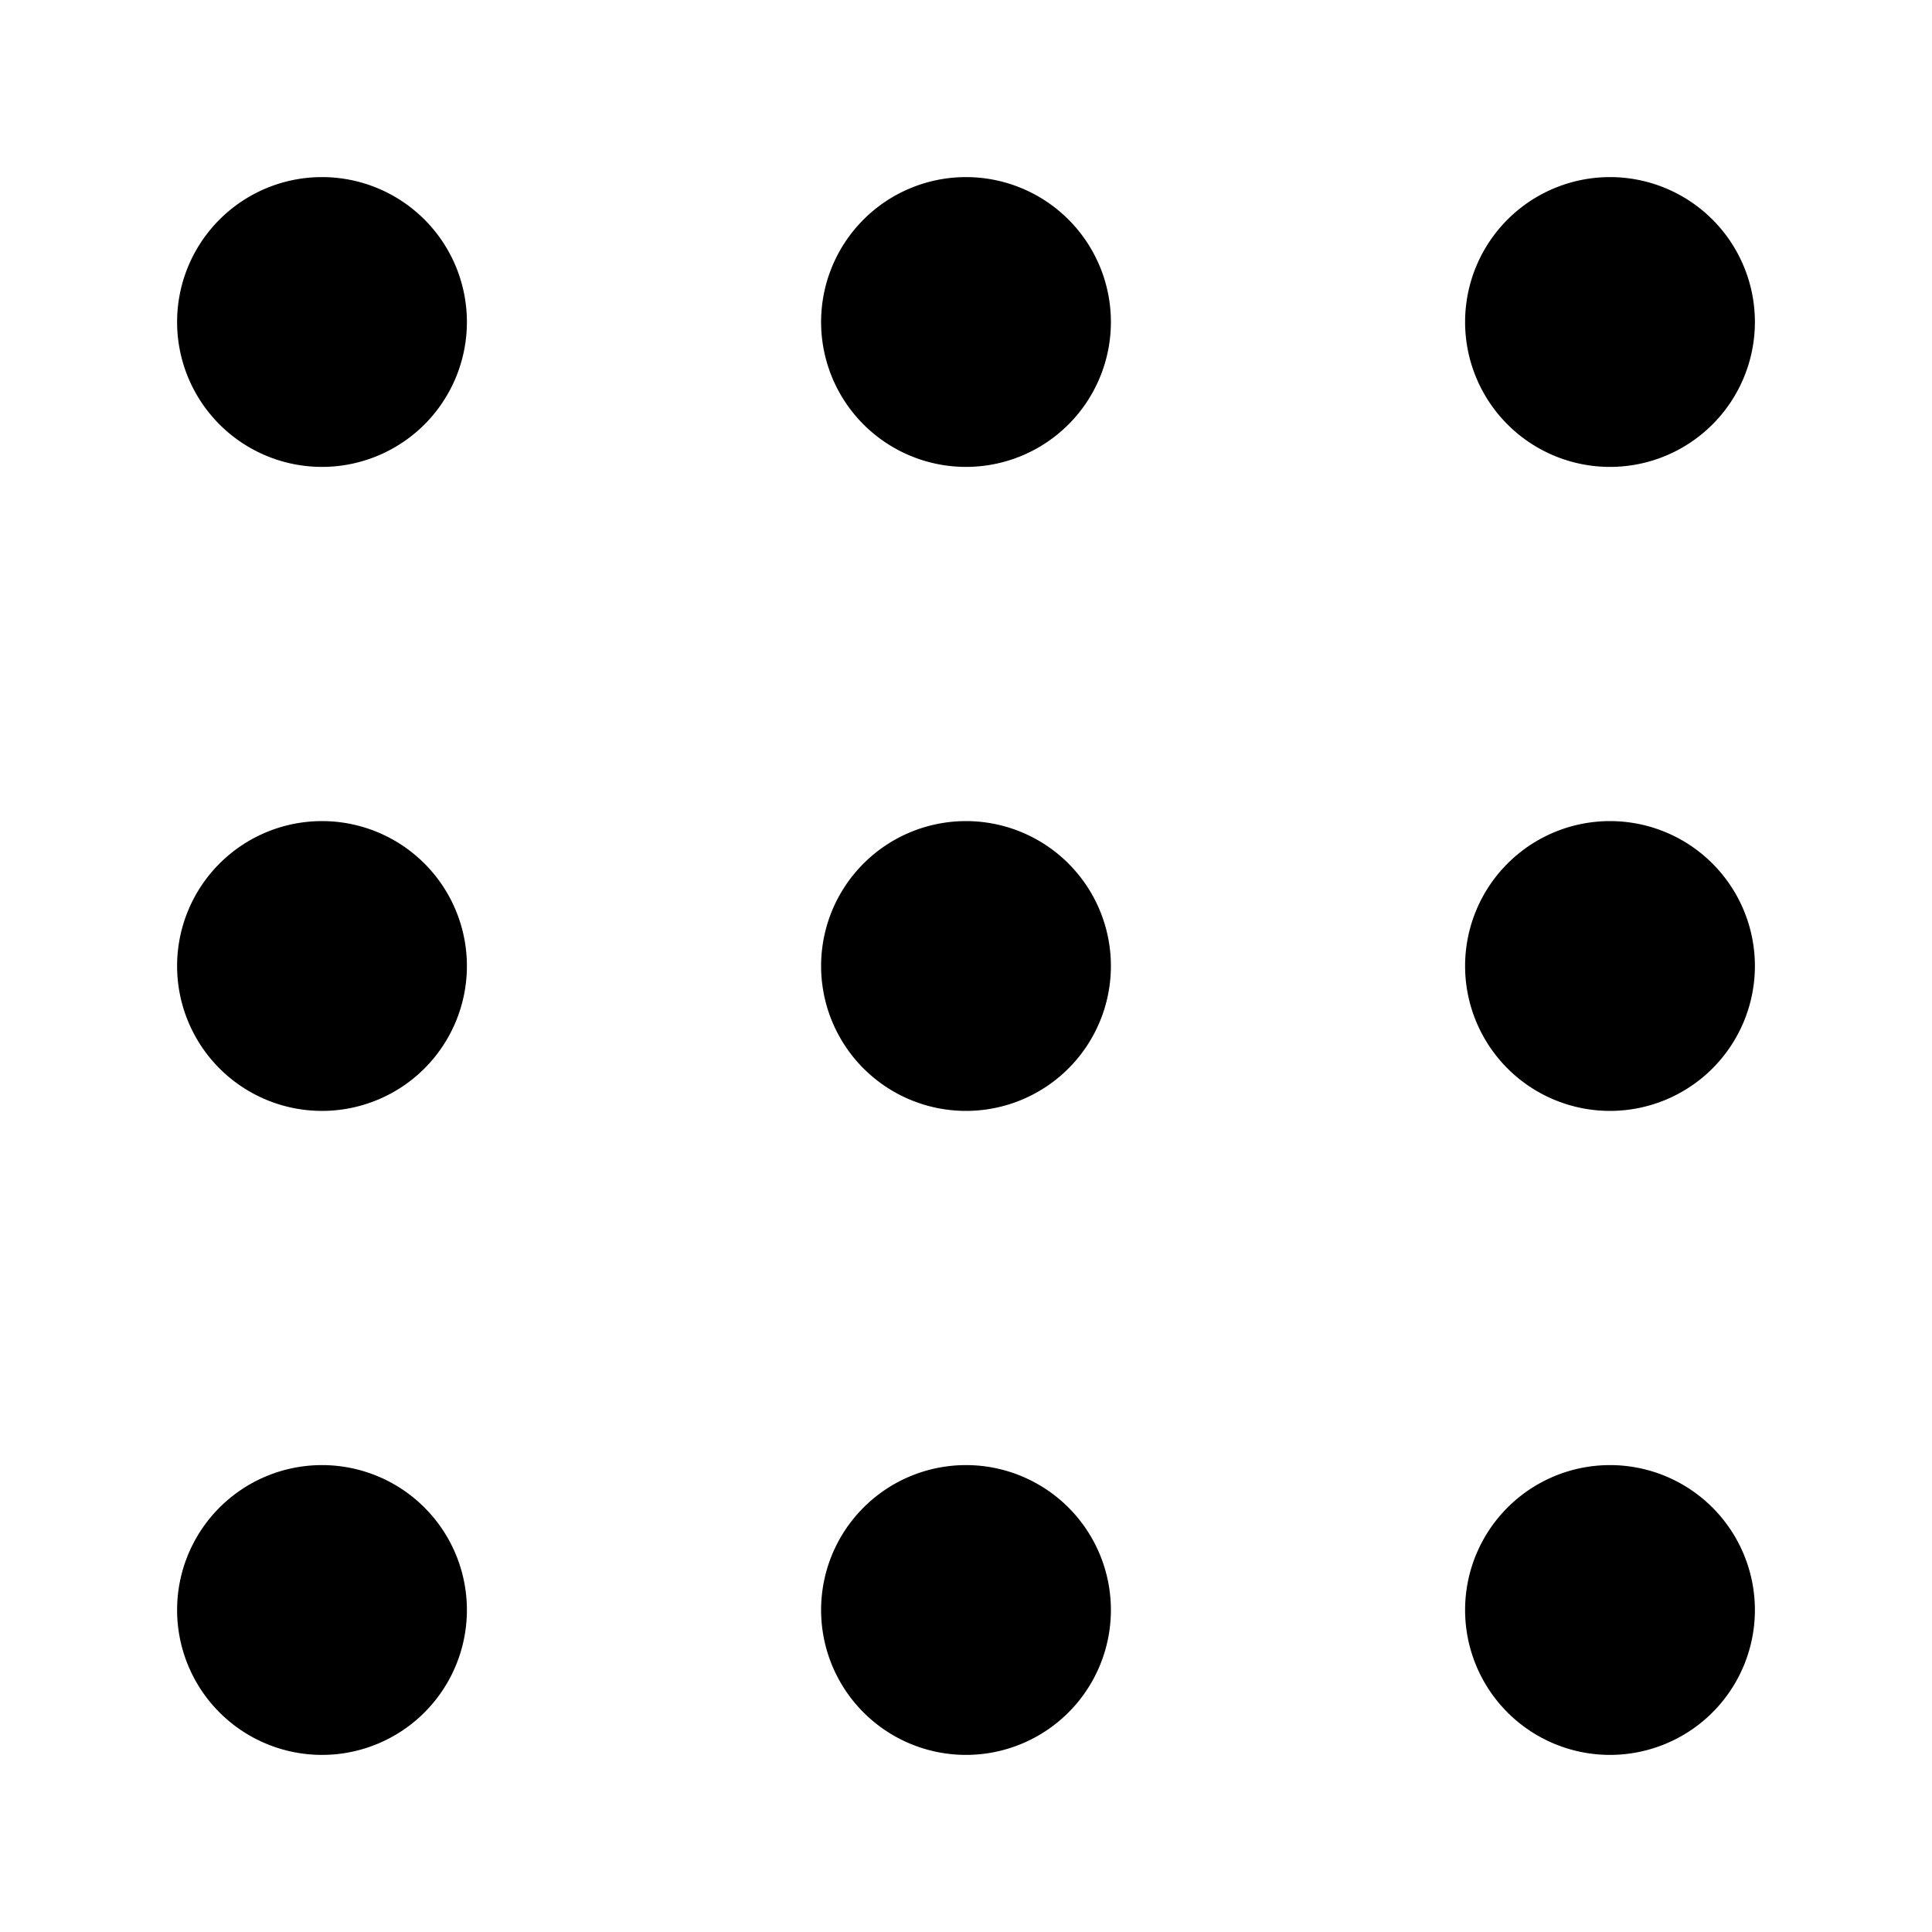 <svg xmlns="http://www.w3.org/2000/svg" viewBox="0 0 24 24"><path d="M5.8 4A1.8 1.8 0 1 1 4 2.2 1.8 1.8 0 0 1 5.8 4zM20 5.8A1.8 1.8 0 1 0 18.2 4 1.8 1.8 0 0 0 20 5.8zm-8-3.6A1.8 1.8 0 1 0 13.8 4 1.8 1.8 0 0 0 12 2.2zm-8 16A1.8 1.8 0 1 0 5.8 20 1.8 1.8 0 0 0 4 18.2zm16 0a1.8 1.8 0 1 0 1.8 1.8 1.8 1.8 0 0 0-1.8-1.8zm-8 0a1.8 1.8 0 1 0 1.8 1.8 1.8 1.8 0 0 0-1.8-1.8zm-8-8A1.8 1.8 0 1 0 5.8 12 1.8 1.8 0 0 0 4 10.2zm16 0a1.8 1.8 0 1 0 1.8 1.8 1.8 1.8 0 0 0-1.8-1.8zm-8 0a1.8 1.8 0 1 0 1.8 1.8 1.8 1.8 0 0 0-1.8-1.8z" id="icons"/></svg>